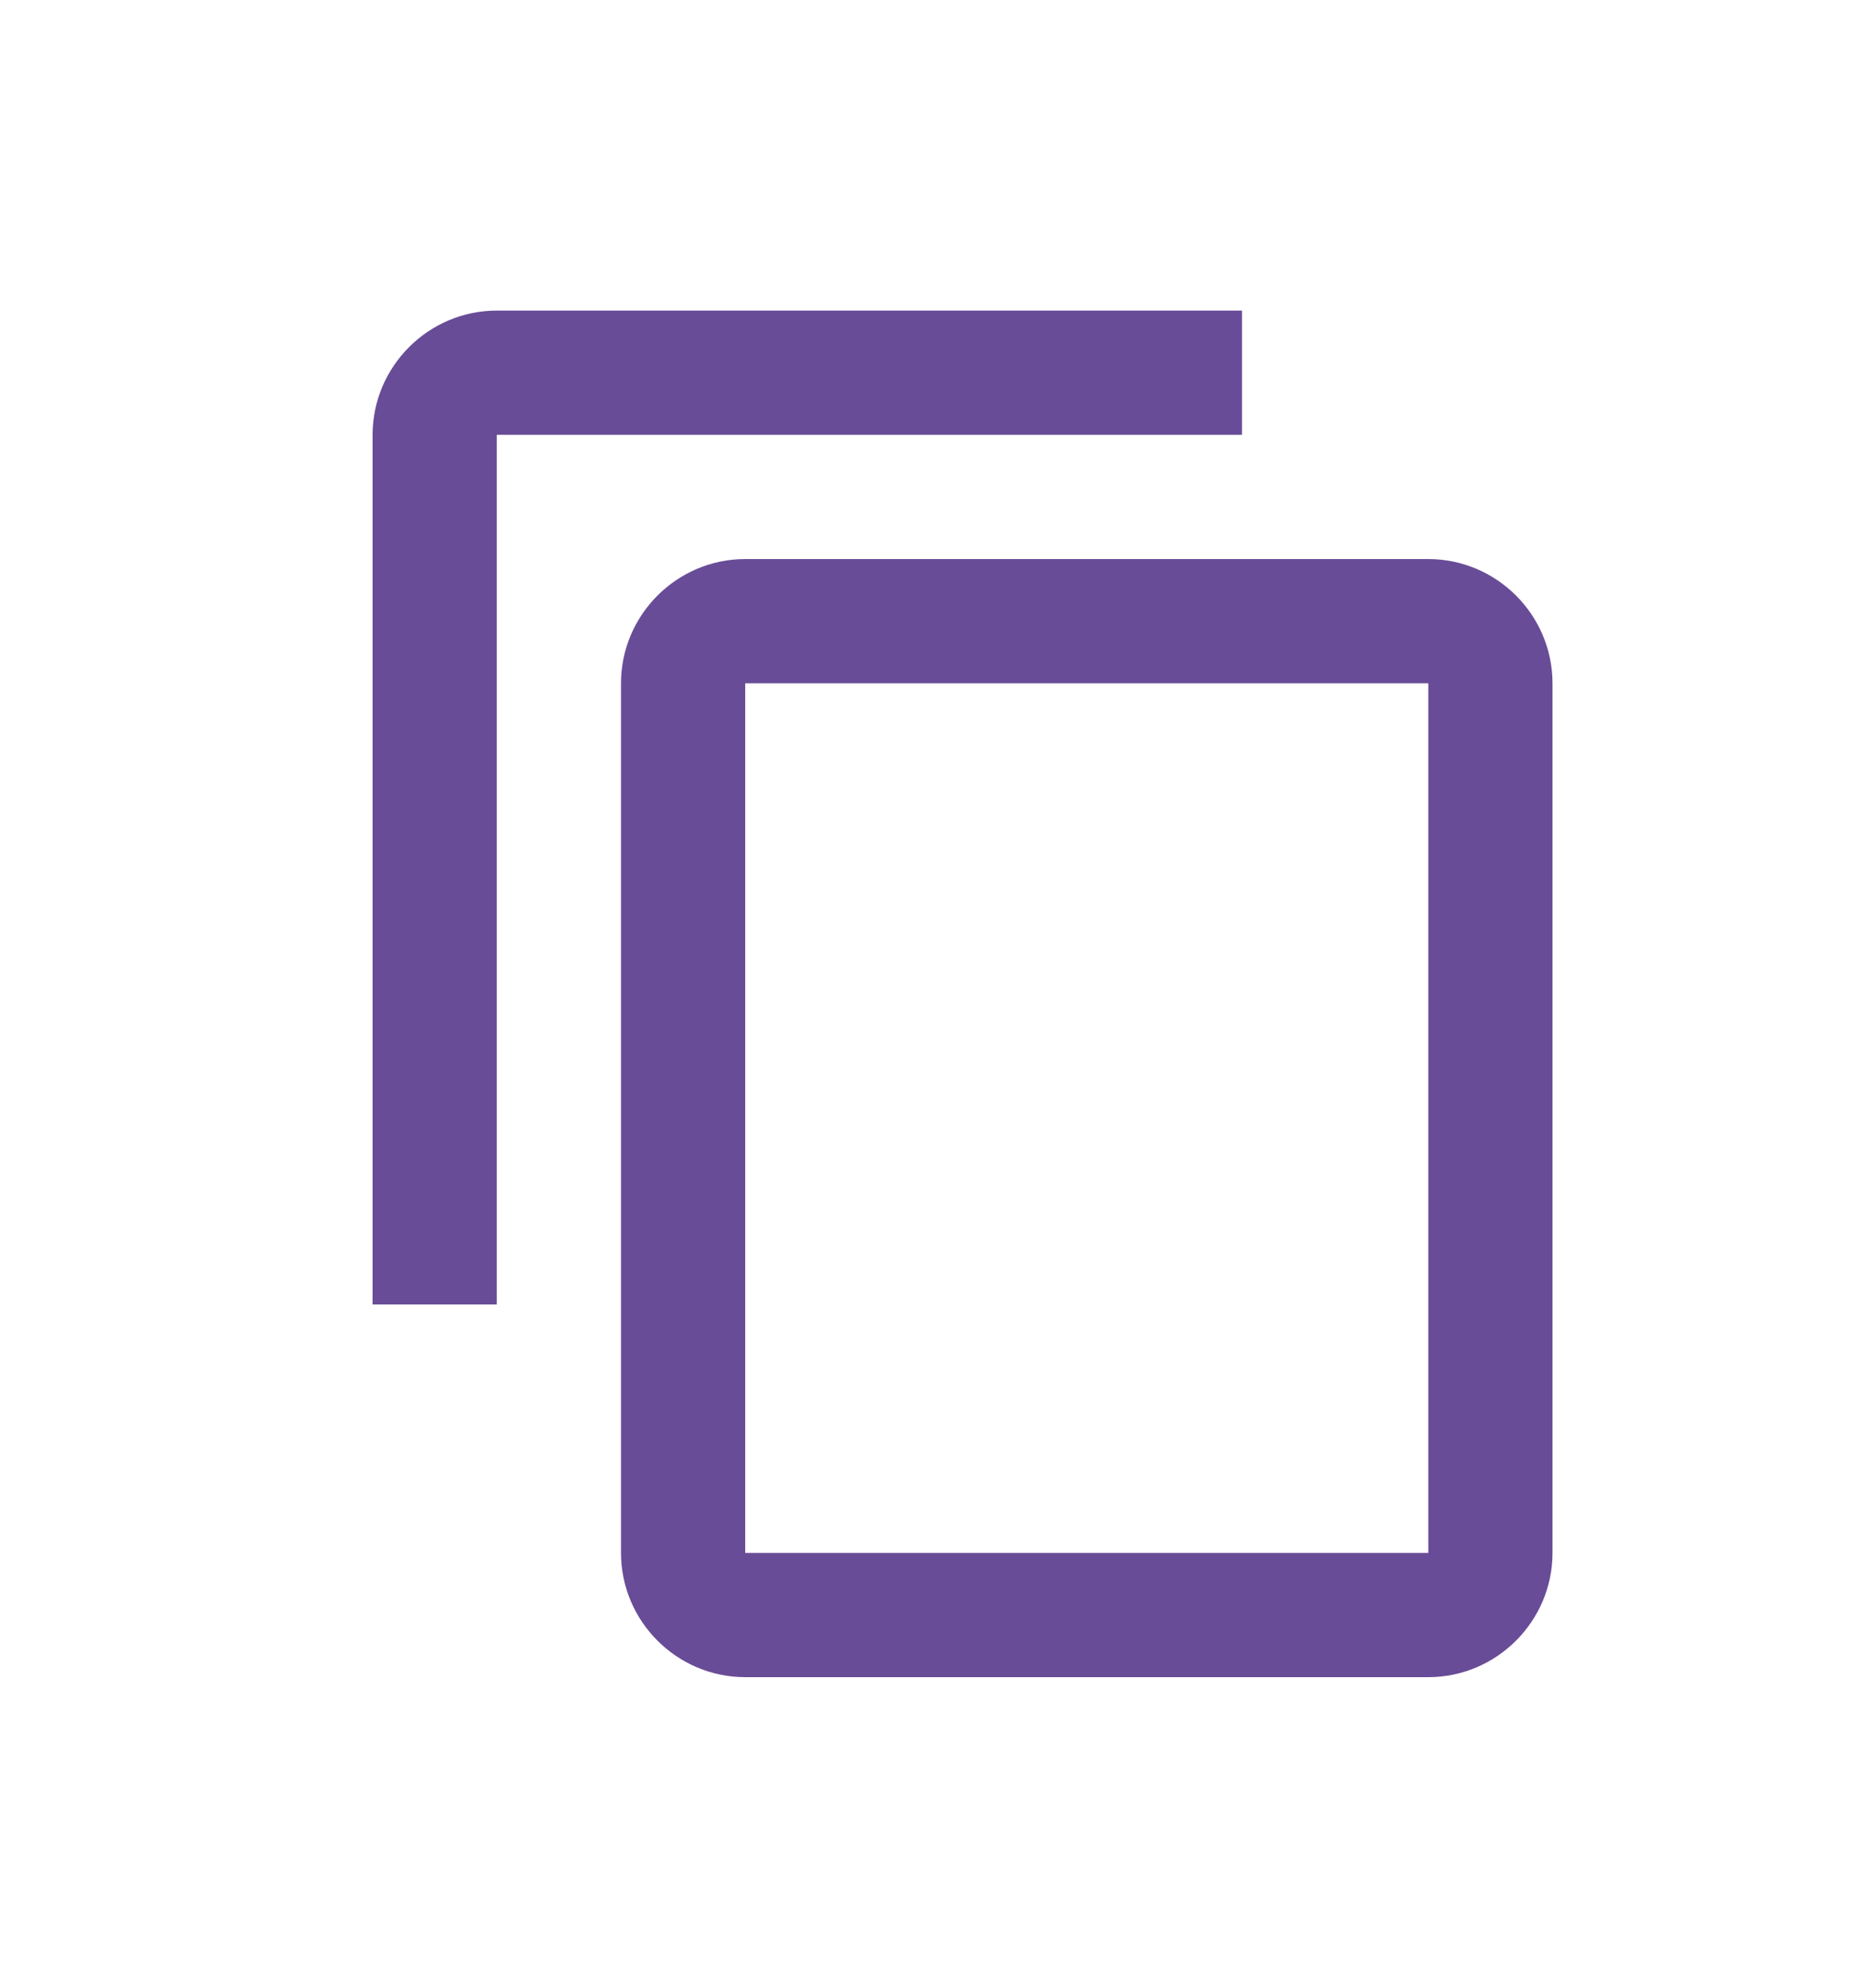<svg width="30" height="32" viewBox="0 0 30 32" fill="none" xmlns="http://www.w3.org/2000/svg">
<g id="copy">
<path id="Vector" d="M20 5H8C6.9 5 6 5.9 6 7V21H8V7H20V5ZM23 9H12C10.9 9 10 9.9 10 11V25C10 26.1 10.9 27 12 27H23C24.1 27 25 26.1 25 25V11C25 9.9 24.1 9 23 9ZM23 25H12V11H23V25Z" fill="#694C97"/>
</g>
</svg>
